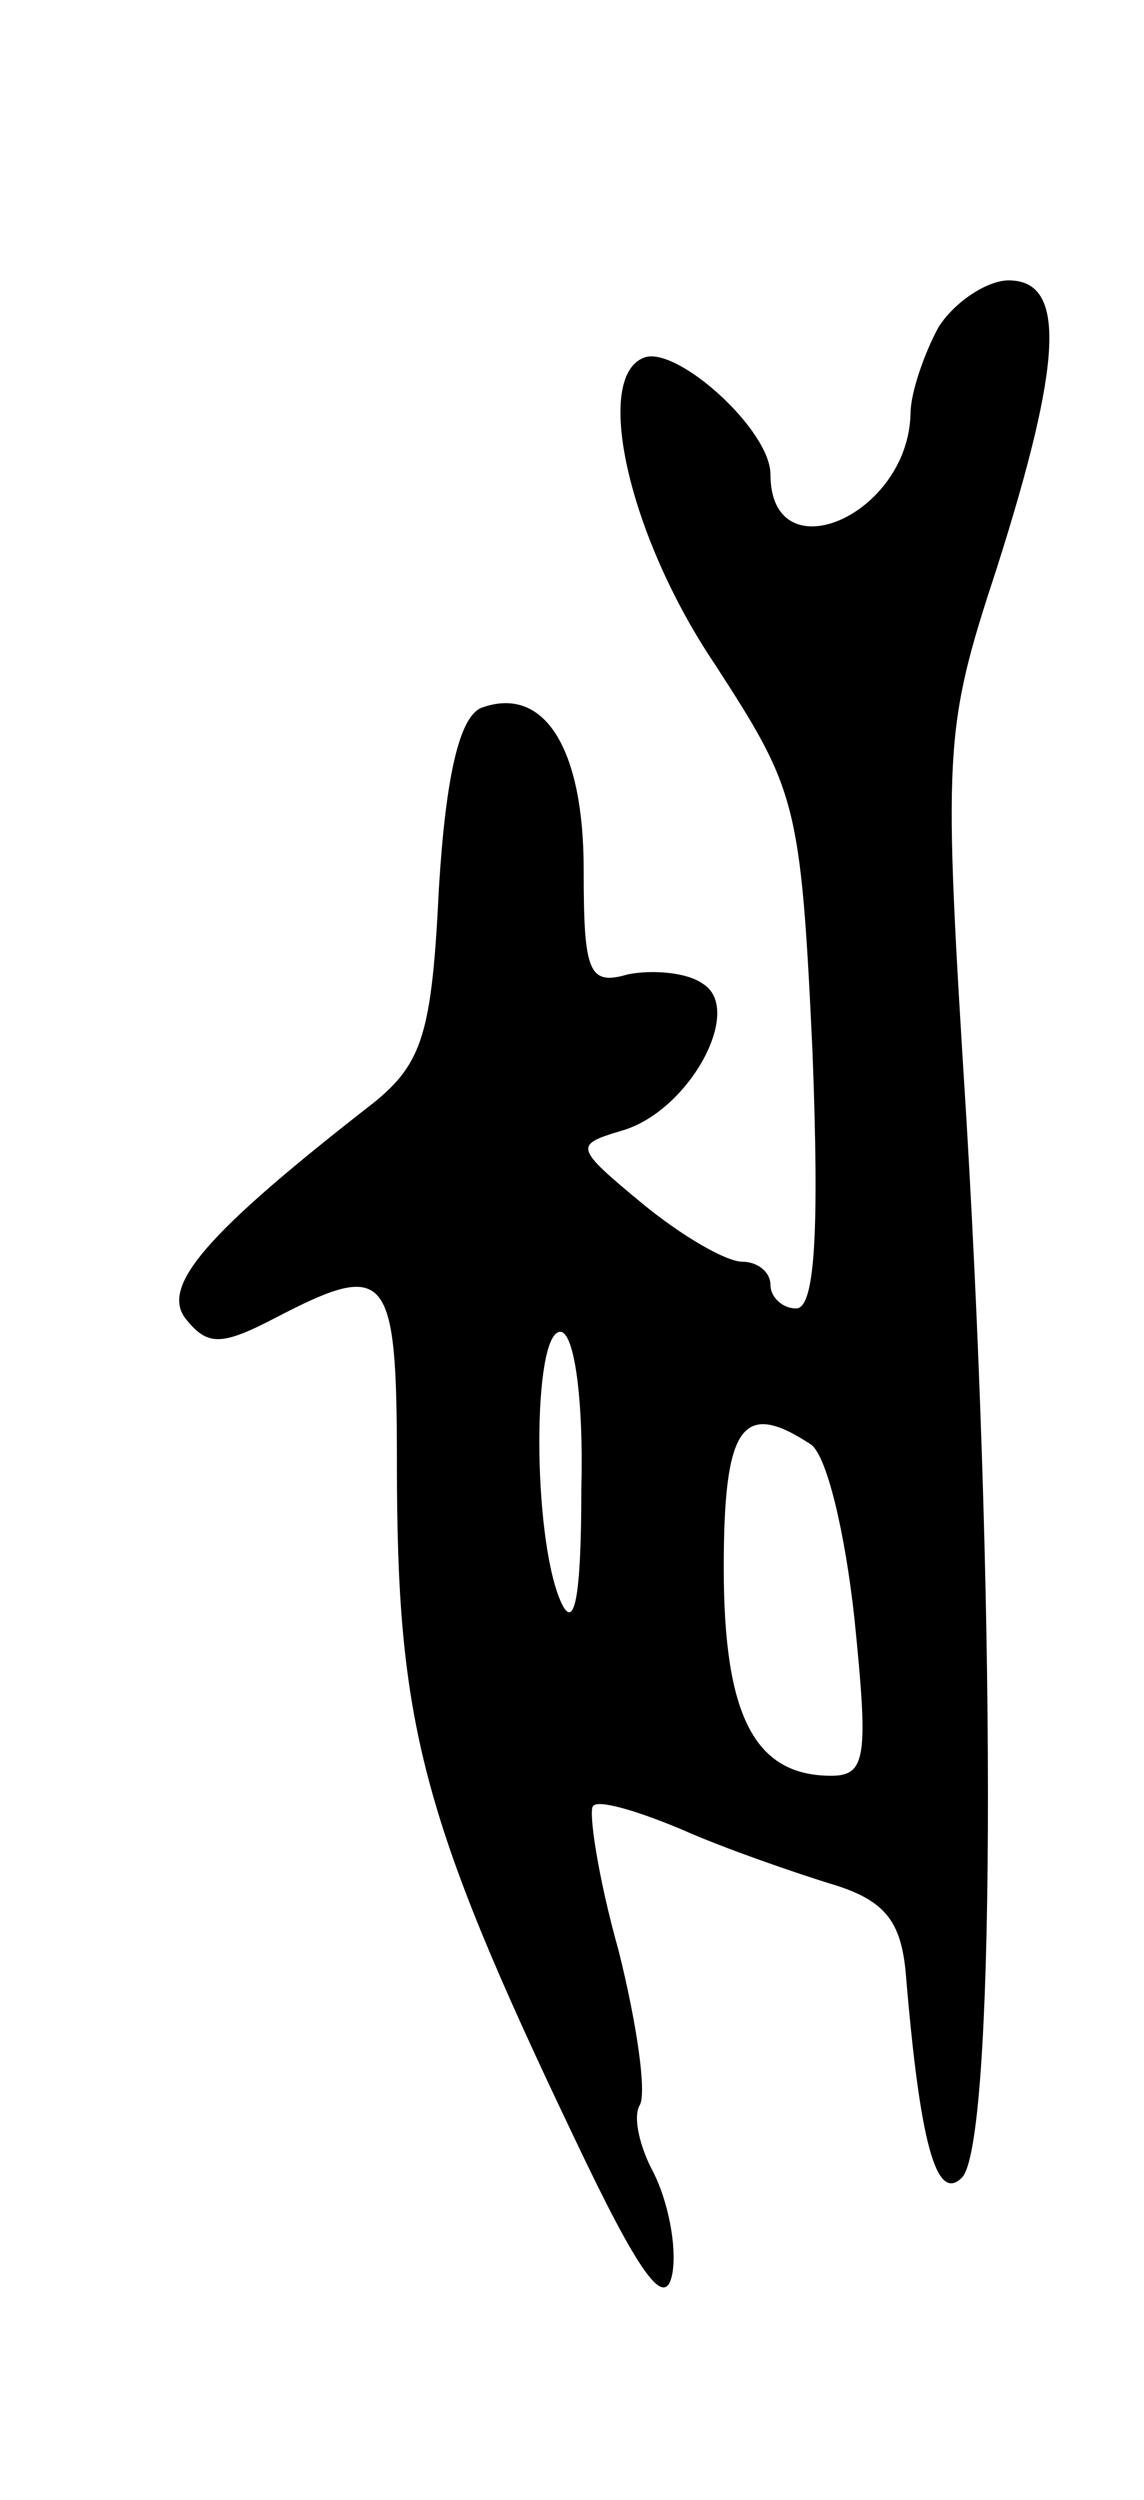 <svg version="1.0" xmlns="http://www.w3.org/2000/svg"
 width="49pt" height="107pt" viewBox="0 0 49 107"
 preserveAspectRatio="xMidYMid meet">
<g transform="translate(0,107) scale(0.1,-0.1)"
fill="#000000" stroke="none">
<path d="M402 930 c-6 -11 -12 -28 -12 -37 -1 -44 -60 -69 -60 -26 0 19 -40
55 -54 50 -22 -8 -7 -76 30 -131 35 -54 37 -59 42 -166 3 -78 1 -110 -7 -110
-6 0 -11 5 -11 10 0 6 -6 10 -12 10 -7 0 -26 11 -43 25 -29 24 -29 25 -9 31
29 8 53 52 35 63 -7 5 -22 6 -32 4 -17 -5 -19 1 -19 45 0 52 -17 79 -44 69 -9
-4 -15 -28 -18 -77 -3 -62 -7 -75 -28 -92 -72 -56 -92 -79 -80 -93 9 -11 15
-11 38 1 48 25 52 20 52 -62 0 -111 10 -151 76 -289 28 -59 39 -74 42 -58 2
12 -2 31 -8 43 -6 11 -9 24 -6 29 3 5 -1 34 -9 66 -9 32 -13 60 -11 62 2 3 19
-2 38 -10 18 -8 47 -18 63 -23 24 -7 31 -16 33 -39 6 -72 13 -98 24 -87 14 14
15 232 2 452 -10 160 -10 167 13 237 28 88 30 123 5 123 -9 0 -23 -9 -30 -20z
m-153 -497 c0 -47 -3 -62 -9 -48 -12 28 -12 115 0 115 6 0 10 -29 9 -67z m98
19 c7 -4 15 -38 19 -75 6 -59 5 -67 -10 -67 -33 0 -46 26 -46 89 0 61 8 72 37
53z"/>
</g>
</svg>
